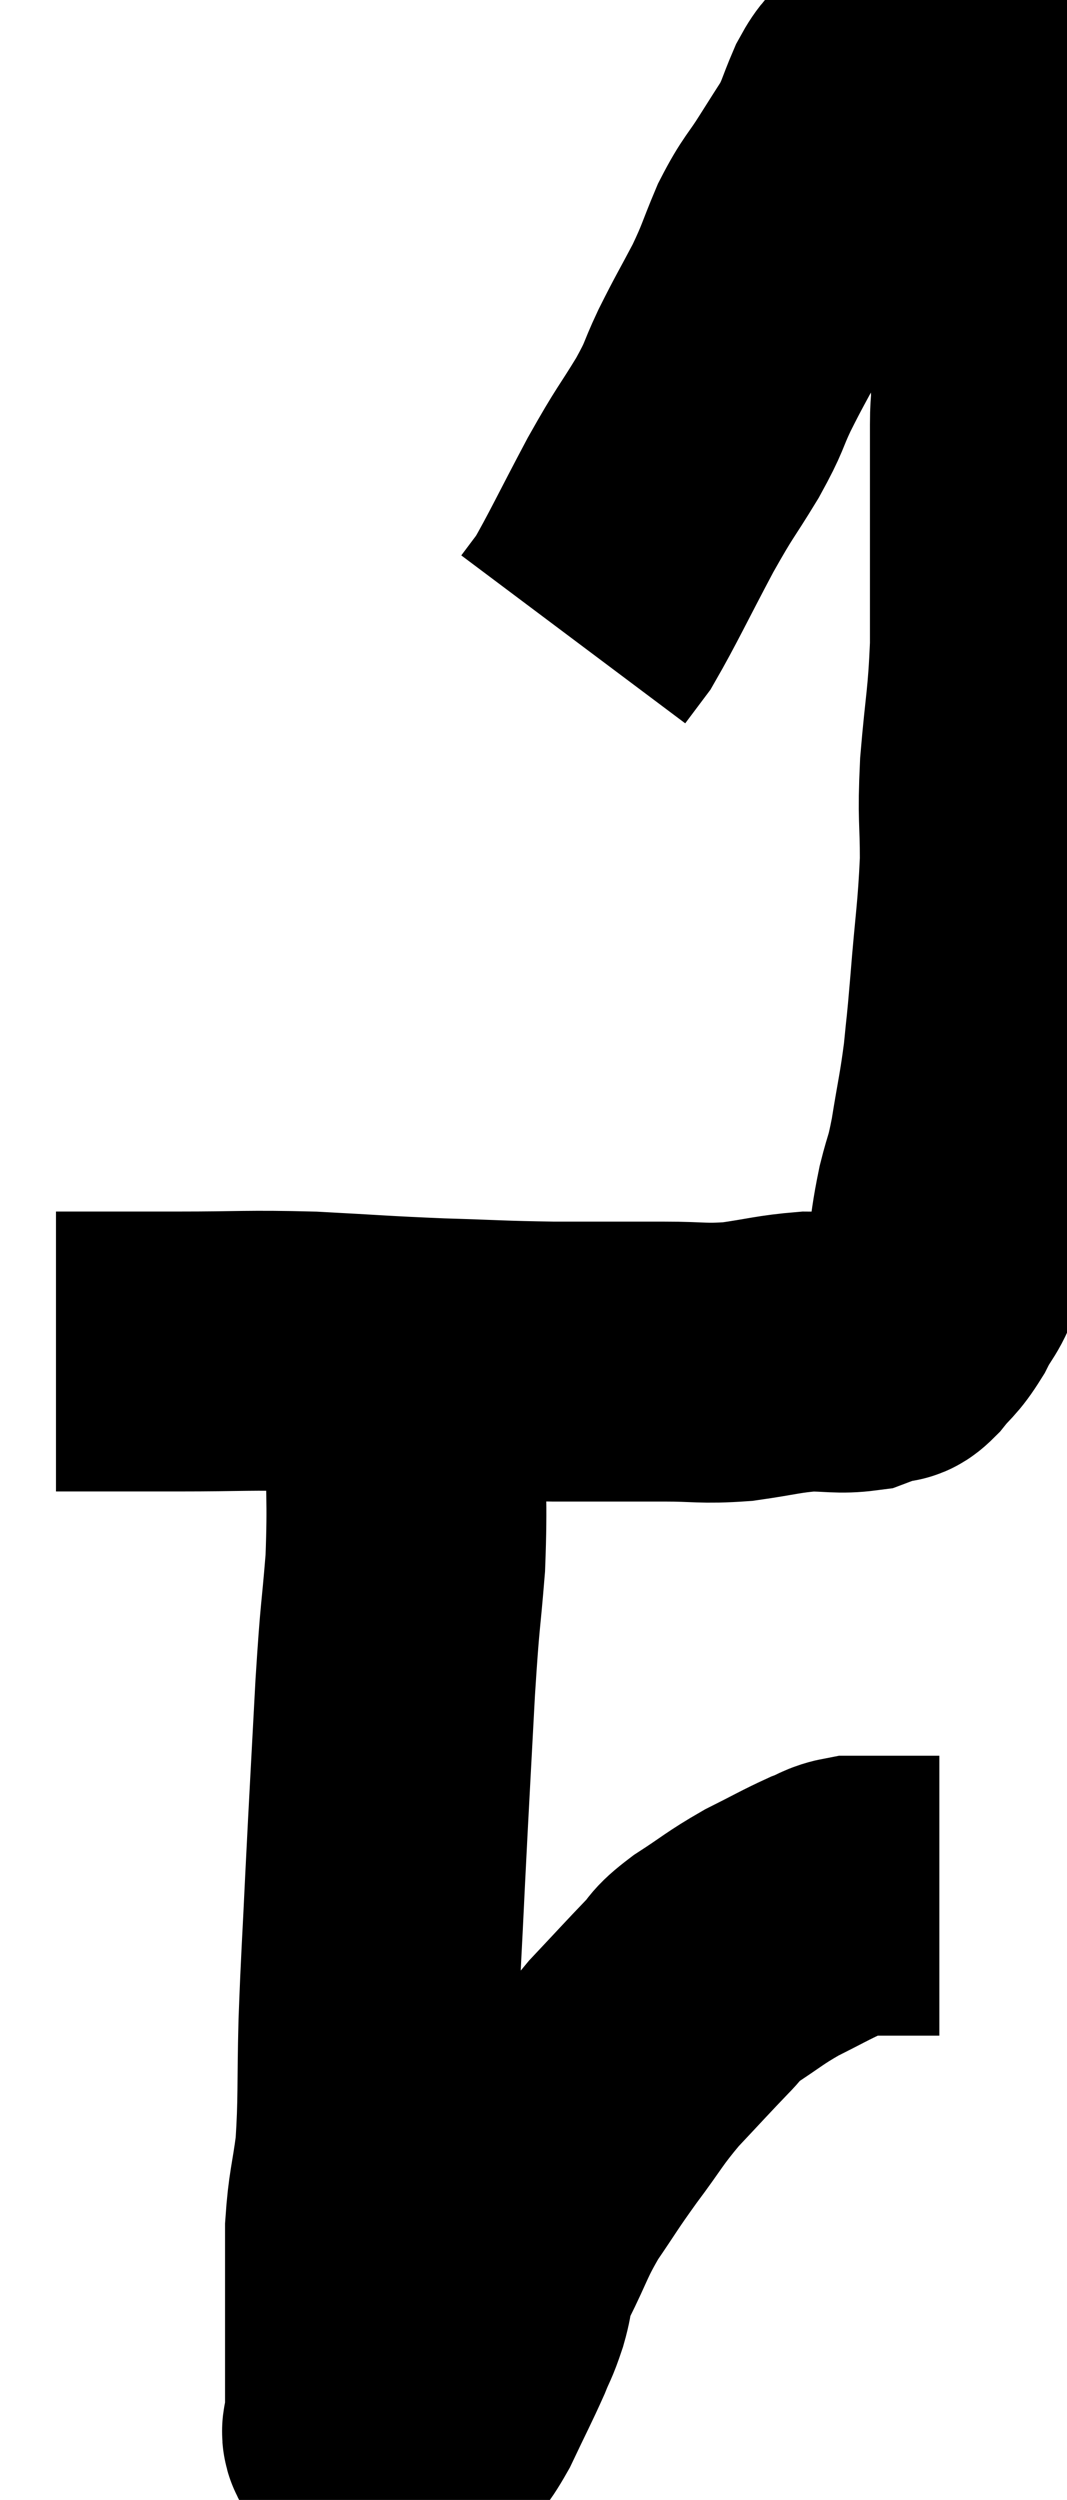 <svg xmlns="http://www.w3.org/2000/svg" viewBox="14.96 2.8 19.06 44.653" width="19.06" height="44.653"><path d="M 15.96 26.94 C 17.04 26.94, 16.98 26.94, 18.12 26.94 C 19.32 26.94, 19.35 26.91, 20.52 26.94 C 21.66 27, 21.72 27.015, 22.8 27.06 C 23.82 27.09, 23.835 27.105, 24.84 27.12 C 25.83 27.12, 25.995 27.12, 26.82 27.12 C 27.48 27.12, 27.495 27.165, 28.14 27.12 C 28.77 27.03, 28.86 26.985, 29.4 26.94 C 29.85 26.94, 29.955 26.985, 30.3 26.94 C 30.54 26.85, 30.615 26.82, 30.78 26.76 C 30.87 26.73, 30.795 26.865, 30.96 26.7 C 31.2 26.4, 31.215 26.46, 31.44 26.1 C 31.65 25.68, 31.71 25.74, 31.86 25.26 C 31.95 24.72, 31.935 24.69, 32.04 24.18 C 32.16 23.7, 32.16 23.835, 32.28 23.22 C 32.4 22.47, 32.43 22.41, 32.52 21.72 C 32.58 21.09, 32.565 21.345, 32.64 20.46 C 32.73 19.32, 32.775 19.17, 32.82 18.18 C 32.82 17.34, 32.775 17.46, 32.82 16.5 C 32.91 15.42, 32.955 15.39, 33 14.34 C 33 13.32, 33 13.29, 33 12.3 C 33 11.34, 33 11.085, 33 10.38 C 33 9.93, 33.045 10.065, 33 9.48 C 32.91 8.76, 32.91 8.715, 32.82 8.04 C 32.73 7.41, 32.7 7.29, 32.64 6.78 C 32.61 6.39, 32.655 6.405, 32.58 6 C 32.46 5.58, 32.43 5.475, 32.34 5.16 C 32.28 4.95, 32.265 4.935, 32.22 4.74 C 32.19 4.56, 32.175 4.47, 32.16 4.38 C 32.16 4.38, 32.175 4.41, 32.16 4.38 C 32.13 4.32, 32.145 4.335, 32.1 4.26 C 32.04 4.17, 32.04 4.155, 31.98 4.08 C 31.92 4.02, 31.935 4.005, 31.86 3.96 C 31.77 3.93, 31.725 3.915, 31.68 3.9 C 31.68 3.9, 31.755 3.915, 31.68 3.9 C 31.53 3.87, 31.5 3.855, 31.38 3.84 C 31.29 3.84, 31.32 3.84, 31.2 3.84 C 31.05 3.84, 31.02 3.75, 30.9 3.84 C 30.81 4.02, 30.855 3.99, 30.72 4.2 C 30.54 4.44, 30.54 4.35, 30.36 4.68 C 30.18 5.1, 30.195 5.145, 30 5.52 C 29.79 5.85, 29.835 5.775, 29.58 6.18 C 29.28 6.66, 29.25 6.615, 28.98 7.14 C 28.74 7.71, 28.77 7.71, 28.5 8.28 C 28.2 8.85, 28.17 8.88, 27.9 9.42 C 27.66 9.93, 27.75 9.84, 27.42 10.44 C 27 11.13, 27.045 10.995, 26.58 11.82 C 26.07 12.78, 25.905 13.14, 25.56 13.74 C 25.38 13.98, 25.29 14.1, 25.2 14.22 L 25.2 14.22" fill="none" stroke="black" stroke-width="5"></path><path d="M 22.2 27.18 C 22.2 27.69, 22.2 27.315, 22.2 28.2 C 22.2 29.46, 22.245 29.535, 22.2 30.72 C 22.11 31.83, 22.11 31.53, 22.02 32.94 C 21.93 34.65, 21.915 34.86, 21.84 36.36 C 21.78 37.65, 21.765 37.725, 21.72 38.94 C 21.69 40.08, 21.72 40.305, 21.66 41.22 C 21.57 41.91, 21.525 41.94, 21.48 42.6 C 21.48 43.23, 21.48 43.35, 21.48 43.86 C 21.48 44.25, 21.48 44.265, 21.48 44.64 C 21.48 45, 21.48 45.09, 21.48 45.36 C 21.48 45.54, 21.48 45.555, 21.48 45.72 C 21.48 45.87, 21.48 45.945, 21.48 46.02 C 21.48 46.02, 21.48 45.945, 21.48 46.02 C 21.48 46.17, 21.36 46.23, 21.48 46.32 C 21.72 46.35, 21.765 46.365, 21.96 46.38 C 22.11 46.38, 22.185 46.38, 22.26 46.38 C 22.26 46.38, 22.215 46.38, 22.26 46.38 C 22.35 46.38, 22.275 46.545, 22.44 46.38 C 22.68 46.05, 22.665 46.17, 22.92 45.72 C 23.19 45.15, 23.265 45.015, 23.46 44.58 C 23.58 44.28, 23.58 44.34, 23.7 43.98 C 23.82 43.56, 23.715 43.68, 23.94 43.14 C 24.27 42.48, 24.24 42.435, 24.6 41.82 C 24.99 41.25, 24.96 41.265, 25.38 40.68 C 25.83 40.08, 25.815 40.035, 26.28 39.48 C 26.76 38.97, 26.88 38.835, 27.24 38.46 C 27.48 38.22, 27.345 38.265, 27.72 37.98 C 28.23 37.65, 28.245 37.605, 28.74 37.32 C 29.22 37.08, 29.34 37.005, 29.7 36.84 C 29.94 36.75, 29.94 36.705, 30.18 36.66 C 30.42 36.66, 30.39 36.66, 30.66 36.66 C 30.96 36.66, 31.035 36.66, 31.26 36.66 C 31.41 36.66, 31.44 36.66, 31.56 36.66 C 31.65 36.66, 31.695 36.66, 31.74 36.66 L 31.74 36.66" fill="none" stroke="black" stroke-width="5"></path></svg>